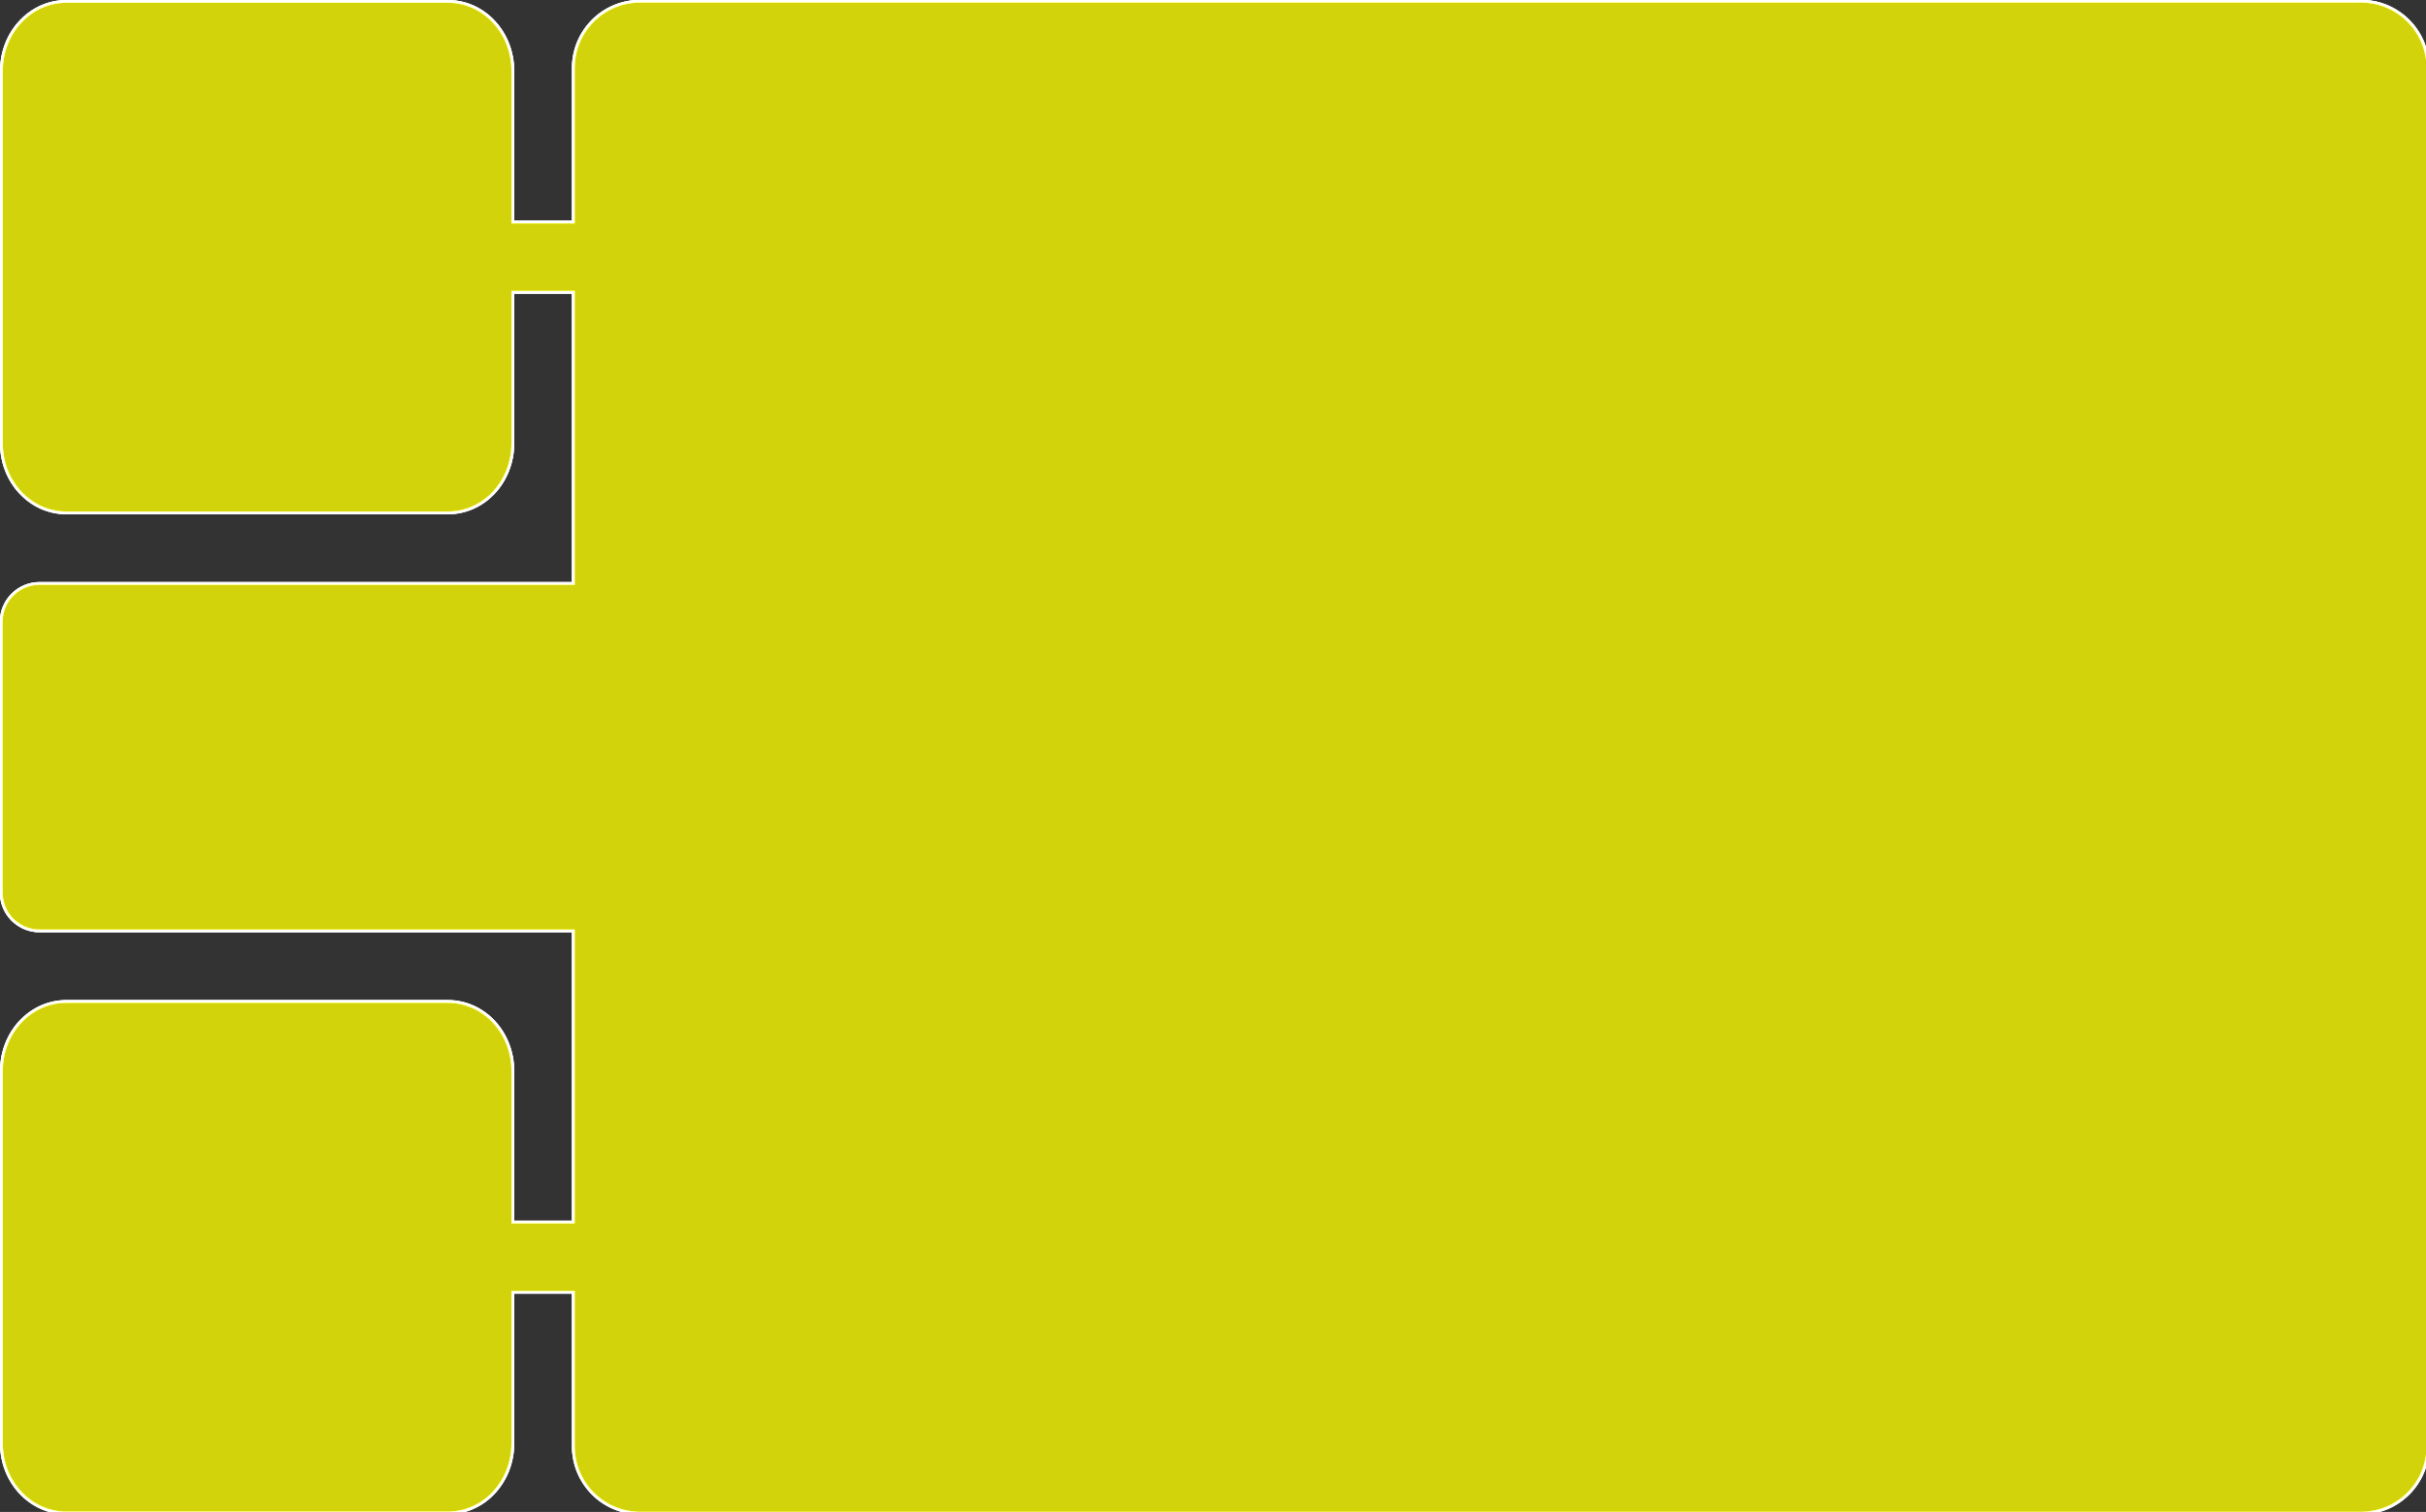 <?xml version="1.0" encoding="UTF-8" standalone="no"?>
<svg
   xmlns:dc="http://purl.org/dc/elements/1.1/"
   xmlns:cc="http://creativecommons.org/ns#"
   xmlns:rdf="http://www.w3.org/1999/02/22-rdf-syntax-ns#"
   xmlns:svg="http://www.w3.org/2000/svg"
   xmlns="http://www.w3.org/2000/svg"
   id="svg8"
   version="1.1"
   viewBox="0 0 85.048 53"
   height="53mm"
   width="85.048mm">
  <rect x="0" y="0" width="85.048" height="53" fill="#333333" stroke="none"/>
  <defs
     id="defs2" />
  <g
     style="display:inline"
     id="silkscreen0">
    <path
       transform="scale(0.265)"
       style="display:inline;fill:none;fill-opacity:0.784;stroke:#ffffff;stroke-width:0.378;stroke-miterlimit:4;stroke-dasharray:none;stroke-opacity:1"
       d="m 84.689,0.164 c -4.9,0 -8.844,3.946 -8.844,8.846 V 29.371 H 67.84 V 9.375 c 0,-5.088 -3.828,-9.186 -8.584,-9.186 H 8.773 c -4.756,0 -8.584,4.098 -8.584,9.186 v 49.283 c 0,5.088 3.828,9.184 8.584,9.184 H 59.256 c 4.756,0 8.584,-4.096 8.584,-9.184 V 38.662 h 8.006 V 77.176 H 5.246 c -2.816,0 -5.082,2.268 -5.082,5.084 v 35.797 c 0,2.816 2.266,5.084 5.082,5.084 H 75.846 v 38.516 h -8.006 v -19.996 c 0,-5.088 -3.828,-9.186 -8.584,-9.186 H 8.773 c -4.756,0 -8.584,4.098 -8.584,9.186 v 49.283 c 0,5.088 3.828,9.184 8.584,9.184 H 59.256 c 4.756,0 8.584,-4.096 8.584,-9.184 v -19.996 h 8.006 v 20.359 c 0,4.9 3.944,8.846 8.844,8.846 H 312.342 c 4.9,0 8.846,-3.946 8.846,-8.846 v -72.311 c 0.056,-0.305 0.09,-0.618 0.09,-0.939 V 82.26 c 0,-0.321 -0.034,-0.635 -0.09,-0.939 V 9.01 c 0,-4.9 -3.946,-8.846 -8.846,-8.846 z"
       id="path824" />
  </g>
  <g
     style="display:inline"
     id="silkscreen">
    <path
       transform="scale(0.265)"
       style="display:inline;fill:none;fill-opacity:0.784;stroke:#ffffff;stroke-width:0.378;stroke-miterlimit:4;stroke-dasharray:none;stroke-opacity:1"
       d="m 84.689,0.164 c -4.9,0 -8.844,3.946 -8.844,8.846 V 29.371 H 67.84 V 9.375 c 0,-5.088 -3.828,-9.186 -8.584,-9.186 H 8.773 c -4.756,0 -8.584,4.098 -8.584,9.186 v 49.283 c 0,5.088 3.828,9.184 8.584,9.184 H 59.256 c 4.756,0 8.584,-4.096 8.584,-9.184 V 38.662 h 8.006 V 77.176 H 5.246 c -2.816,0 -5.082,2.268 -5.082,5.084 v 35.797 c 0,2.816 2.266,5.084 5.082,5.084 H 75.846 v 38.516 h -8.006 v -19.996 c 0,-5.088 -3.828,-9.186 -8.584,-9.186 H 8.773 c -4.756,0 -8.584,4.098 -8.584,9.186 v 49.283 c 0,5.088 3.828,9.184 8.584,9.184 H 59.256 c 4.756,0 8.584,-4.096 8.584,-9.184 v -19.996 h 8.006 v 20.359 c 0,4.9 3.944,8.846 8.844,8.846 H 312.342 c 4.9,0 8.846,-3.946 8.846,-8.846 v -72.311 c 0.056,-0.305 0.09,-0.618 0.09,-0.939 V 82.26 c 0,-0.321 -0.034,-0.635 -0.09,-0.939 V 9.01 c 0,-4.9 -3.946,-8.846 -8.846,-8.846 z"
       id="path821" />
  </g>
  <g
     style="display:inline"
     transform="translate(-34.597,-129.496)"
     id="board">
    <path
       id="rect1371"
       transform="matrix(0.265,0,0,0.265,34.597,129.496)"
       d="m 84.689,0.164 c -4.9,0 -8.844,3.946 -8.844,8.846 V 29.371 H 67.84 V 9.375 c 0,-5.088 -3.828,-9.186 -8.584,-9.186 H 8.773 c -4.756,0 -8.584,4.098 -8.584,9.186 v 49.283 c 0,5.088 3.828,9.184 8.584,9.184 H 59.256 c 4.756,0 8.584,-4.096 8.584,-9.184 V 38.662 h 8.006 V 77.176 H 5.246 c -2.816,0 -5.082,2.268 -5.082,5.084 v 35.797 c 0,2.816 2.266,5.084 5.082,5.084 H 75.846 v 38.516 h -8.006 v -19.996 c 0,-5.088 -3.828,-9.186 -8.584,-9.186 H 8.773 c -4.756,0 -8.584,4.098 -8.584,9.186 v 49.283 c 0,5.088 3.828,9.184 8.584,9.184 H 59.256 c 4.756,0 8.584,-4.096 8.584,-9.184 v -19.996 h 8.006 v 20.359 c 0,4.9 3.944,8.846 8.844,8.846 H 312.342 c 4.9,0 8.846,-3.946 8.846,-8.846 v -72.311 c 0.056,-0.305 0.09,-0.618 0.09,-0.939 V 82.26 c 0,-0.321 -0.034,-0.635 -0.09,-0.939 V 9.01 c 0,-4.9 -3.946,-8.846 -8.846,-8.846 z"
       style="fill:#ffff00;fill-opacity:0.784;stroke:#ffffff;stroke-width:0.328;stroke-miterlimit:4;stroke-dasharray:none;stroke-opacity:1" />
  </g>
</svg>

